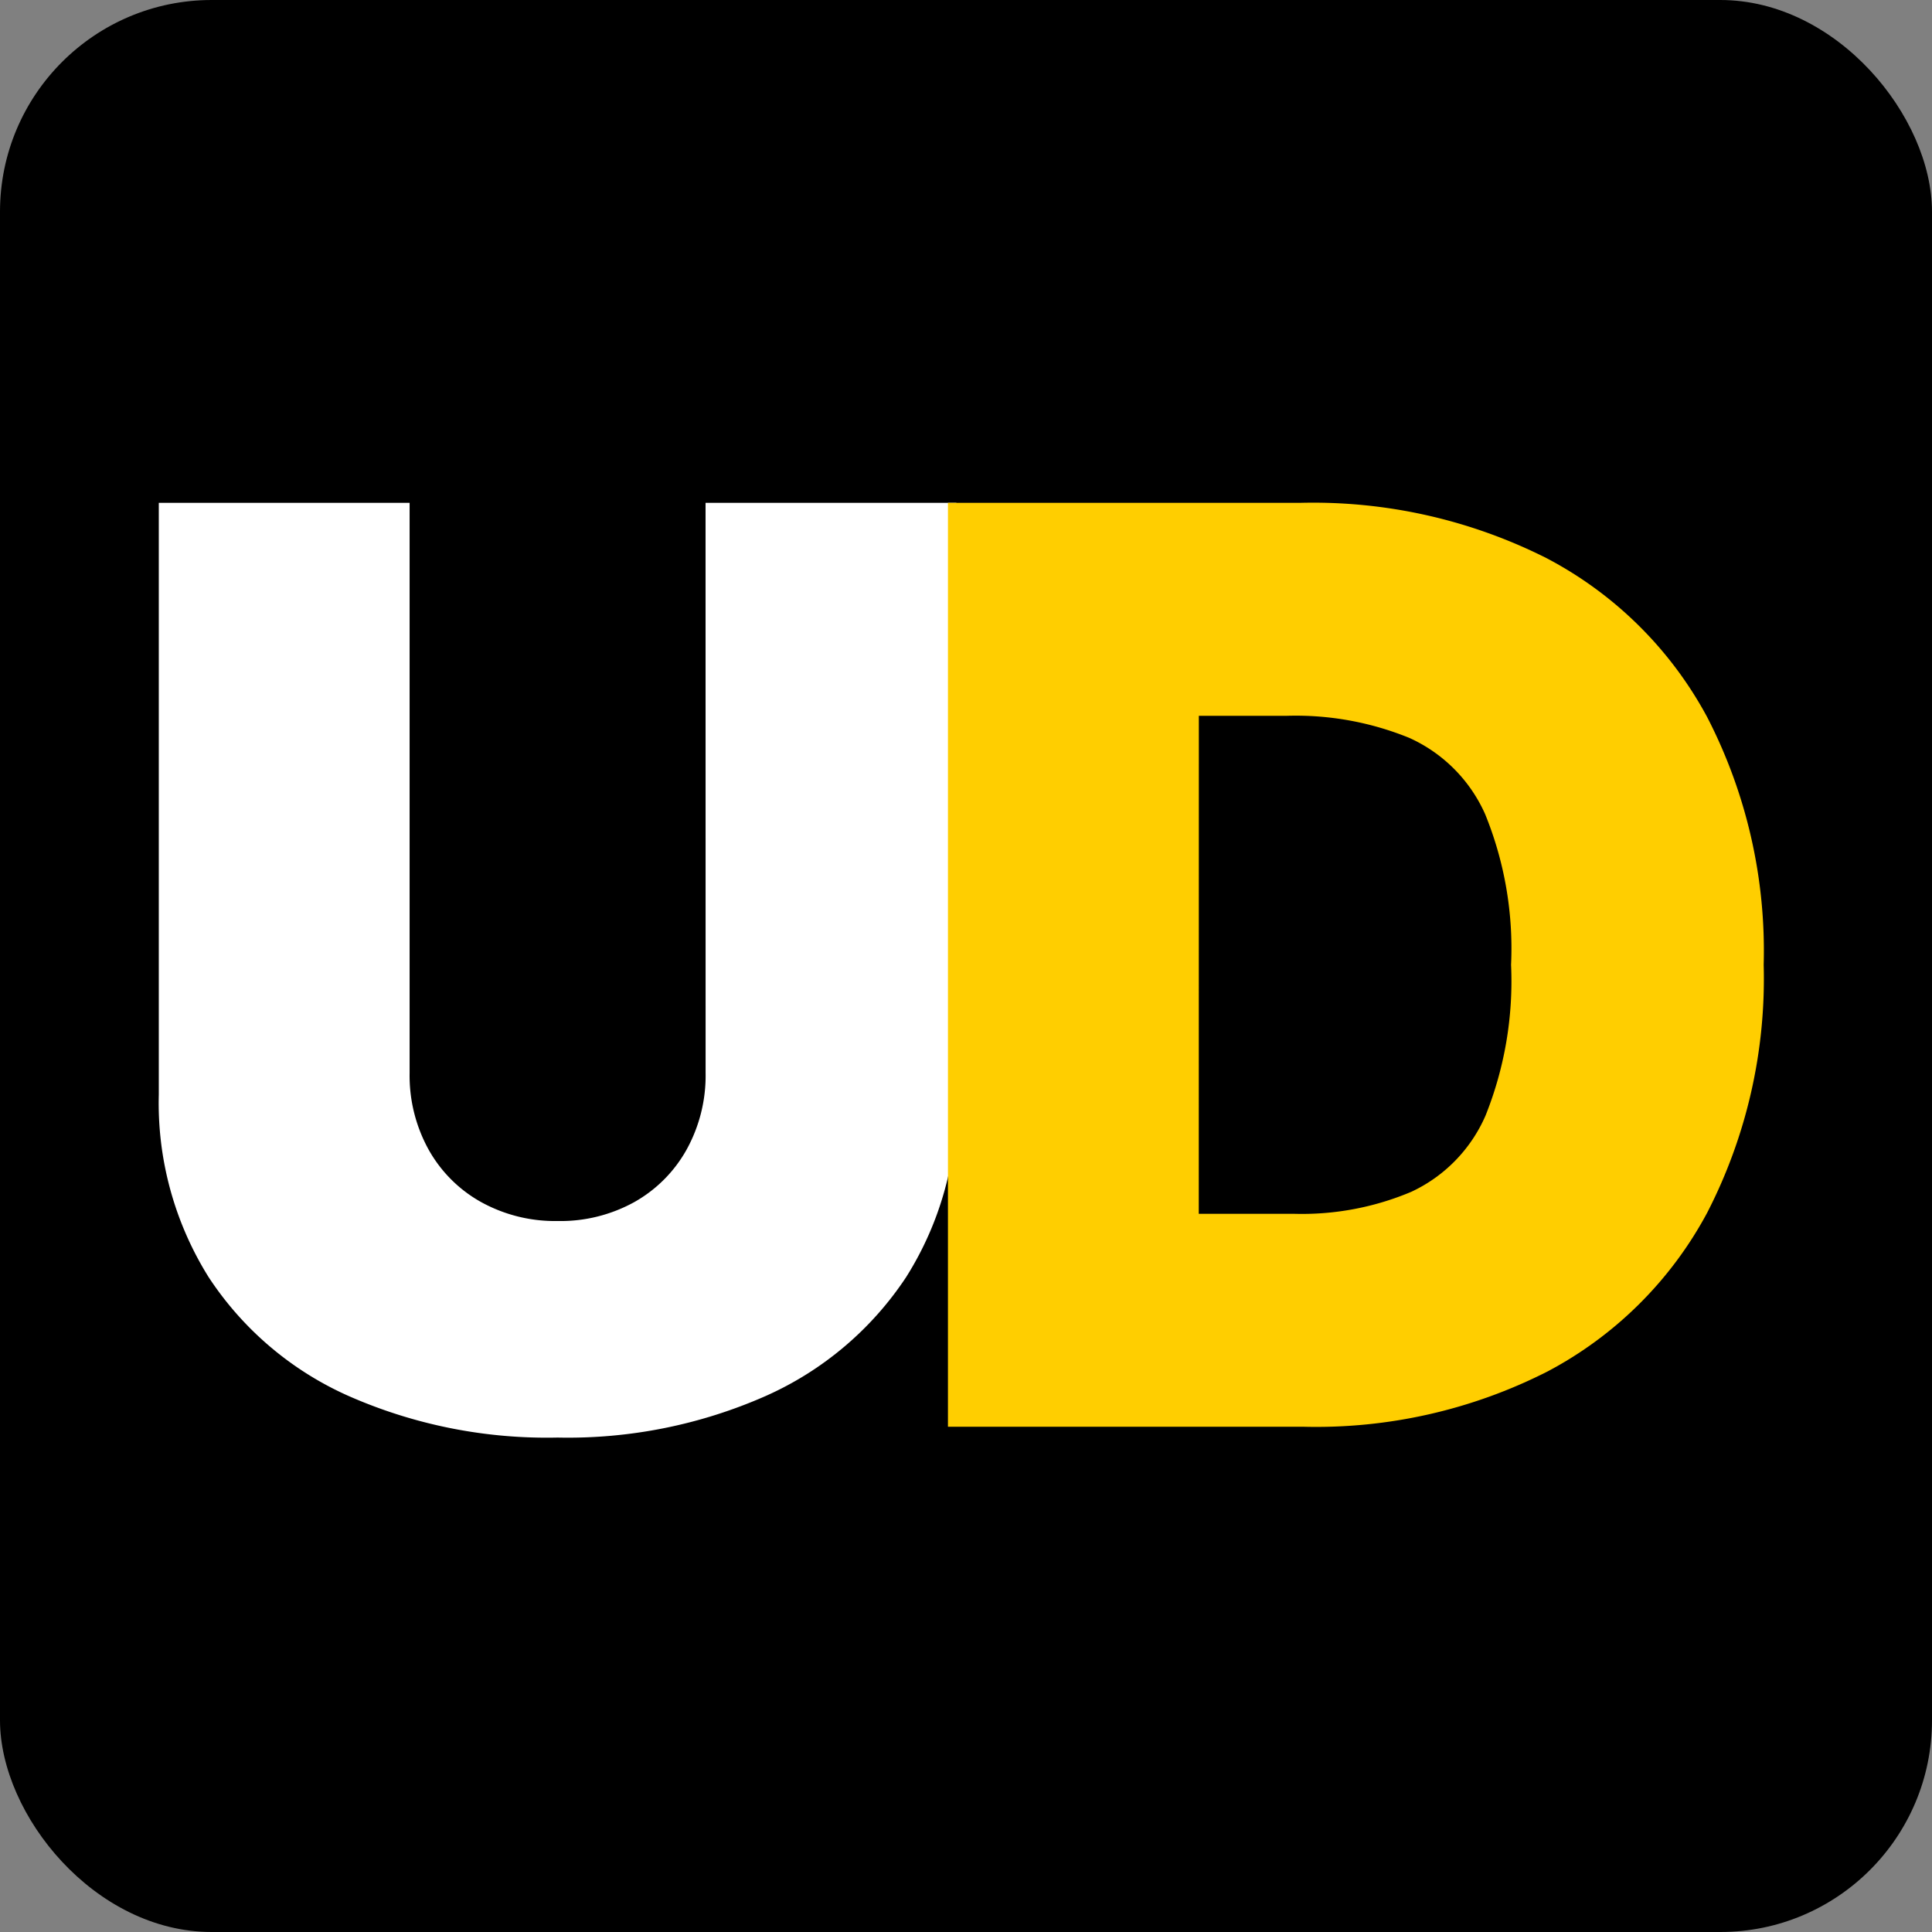 <svg xmlns="http://www.w3.org/2000/svg" width="73" height="73" viewBox="0 0 73 73"><rect x="0" y="0" width="73" height="73" fill="#808080" stroke="none"/><defs><style>.a{fill:#fff;}.b{fill:#ffce00;}</style></defs><g transform="translate(-228 2703)"><rect width="73" height="73" rx="8" transform="translate(228 -2703)"/><g transform="translate(-2.25 -0.091)"><path class="a" d="M22.909-34.909h9.477v22.364a12.313,12.313,0,0,1-1.9,6.895,12.4,12.4,0,0,1-5.293,4.483A18.5,18.5,0,0,1,17.318.409,18.589,18.589,0,0,1,9.409-1.168,12.286,12.286,0,0,1,4.134-5.651,12.4,12.4,0,0,1,2.25-12.545V-34.909h9.477v21.545a5.78,5.78,0,0,0,.716,2.889,5.131,5.131,0,0,0,1.986,1.986,5.78,5.78,0,0,0,2.889.716,5.767,5.767,0,0,0,2.9-.716,5.148,5.148,0,0,0,1.977-1.986,5.78,5.78,0,0,0,.716-2.889Z" transform="translate(234 -2649)"/><path class="b" d="M-19.5,0H-32.932V-34.909h13.3a19.585,19.585,0,0,1,9.315,2.088,14.569,14.569,0,0,1,6.068,6,19.252,19.252,0,0,1,2.139,9.366A19.315,19.315,0,0,1-4.244-8.088a14.554,14.554,0,0,1-6.034,6A19.279,19.279,0,0,1-19.5,0Zm-3.955-8.045h3.614a10.614,10.614,0,0,0,4.423-.835,5.671,5.671,0,0,0,2.8-2.881,13.649,13.649,0,0,0,.963-5.693,13.439,13.439,0,0,0-.98-5.693A5.7,5.7,0,0,0-15.5-26.028a11.355,11.355,0,0,0-4.611-.835h-3.341Z" transform="translate(299 -2649)"/></g></g></svg>